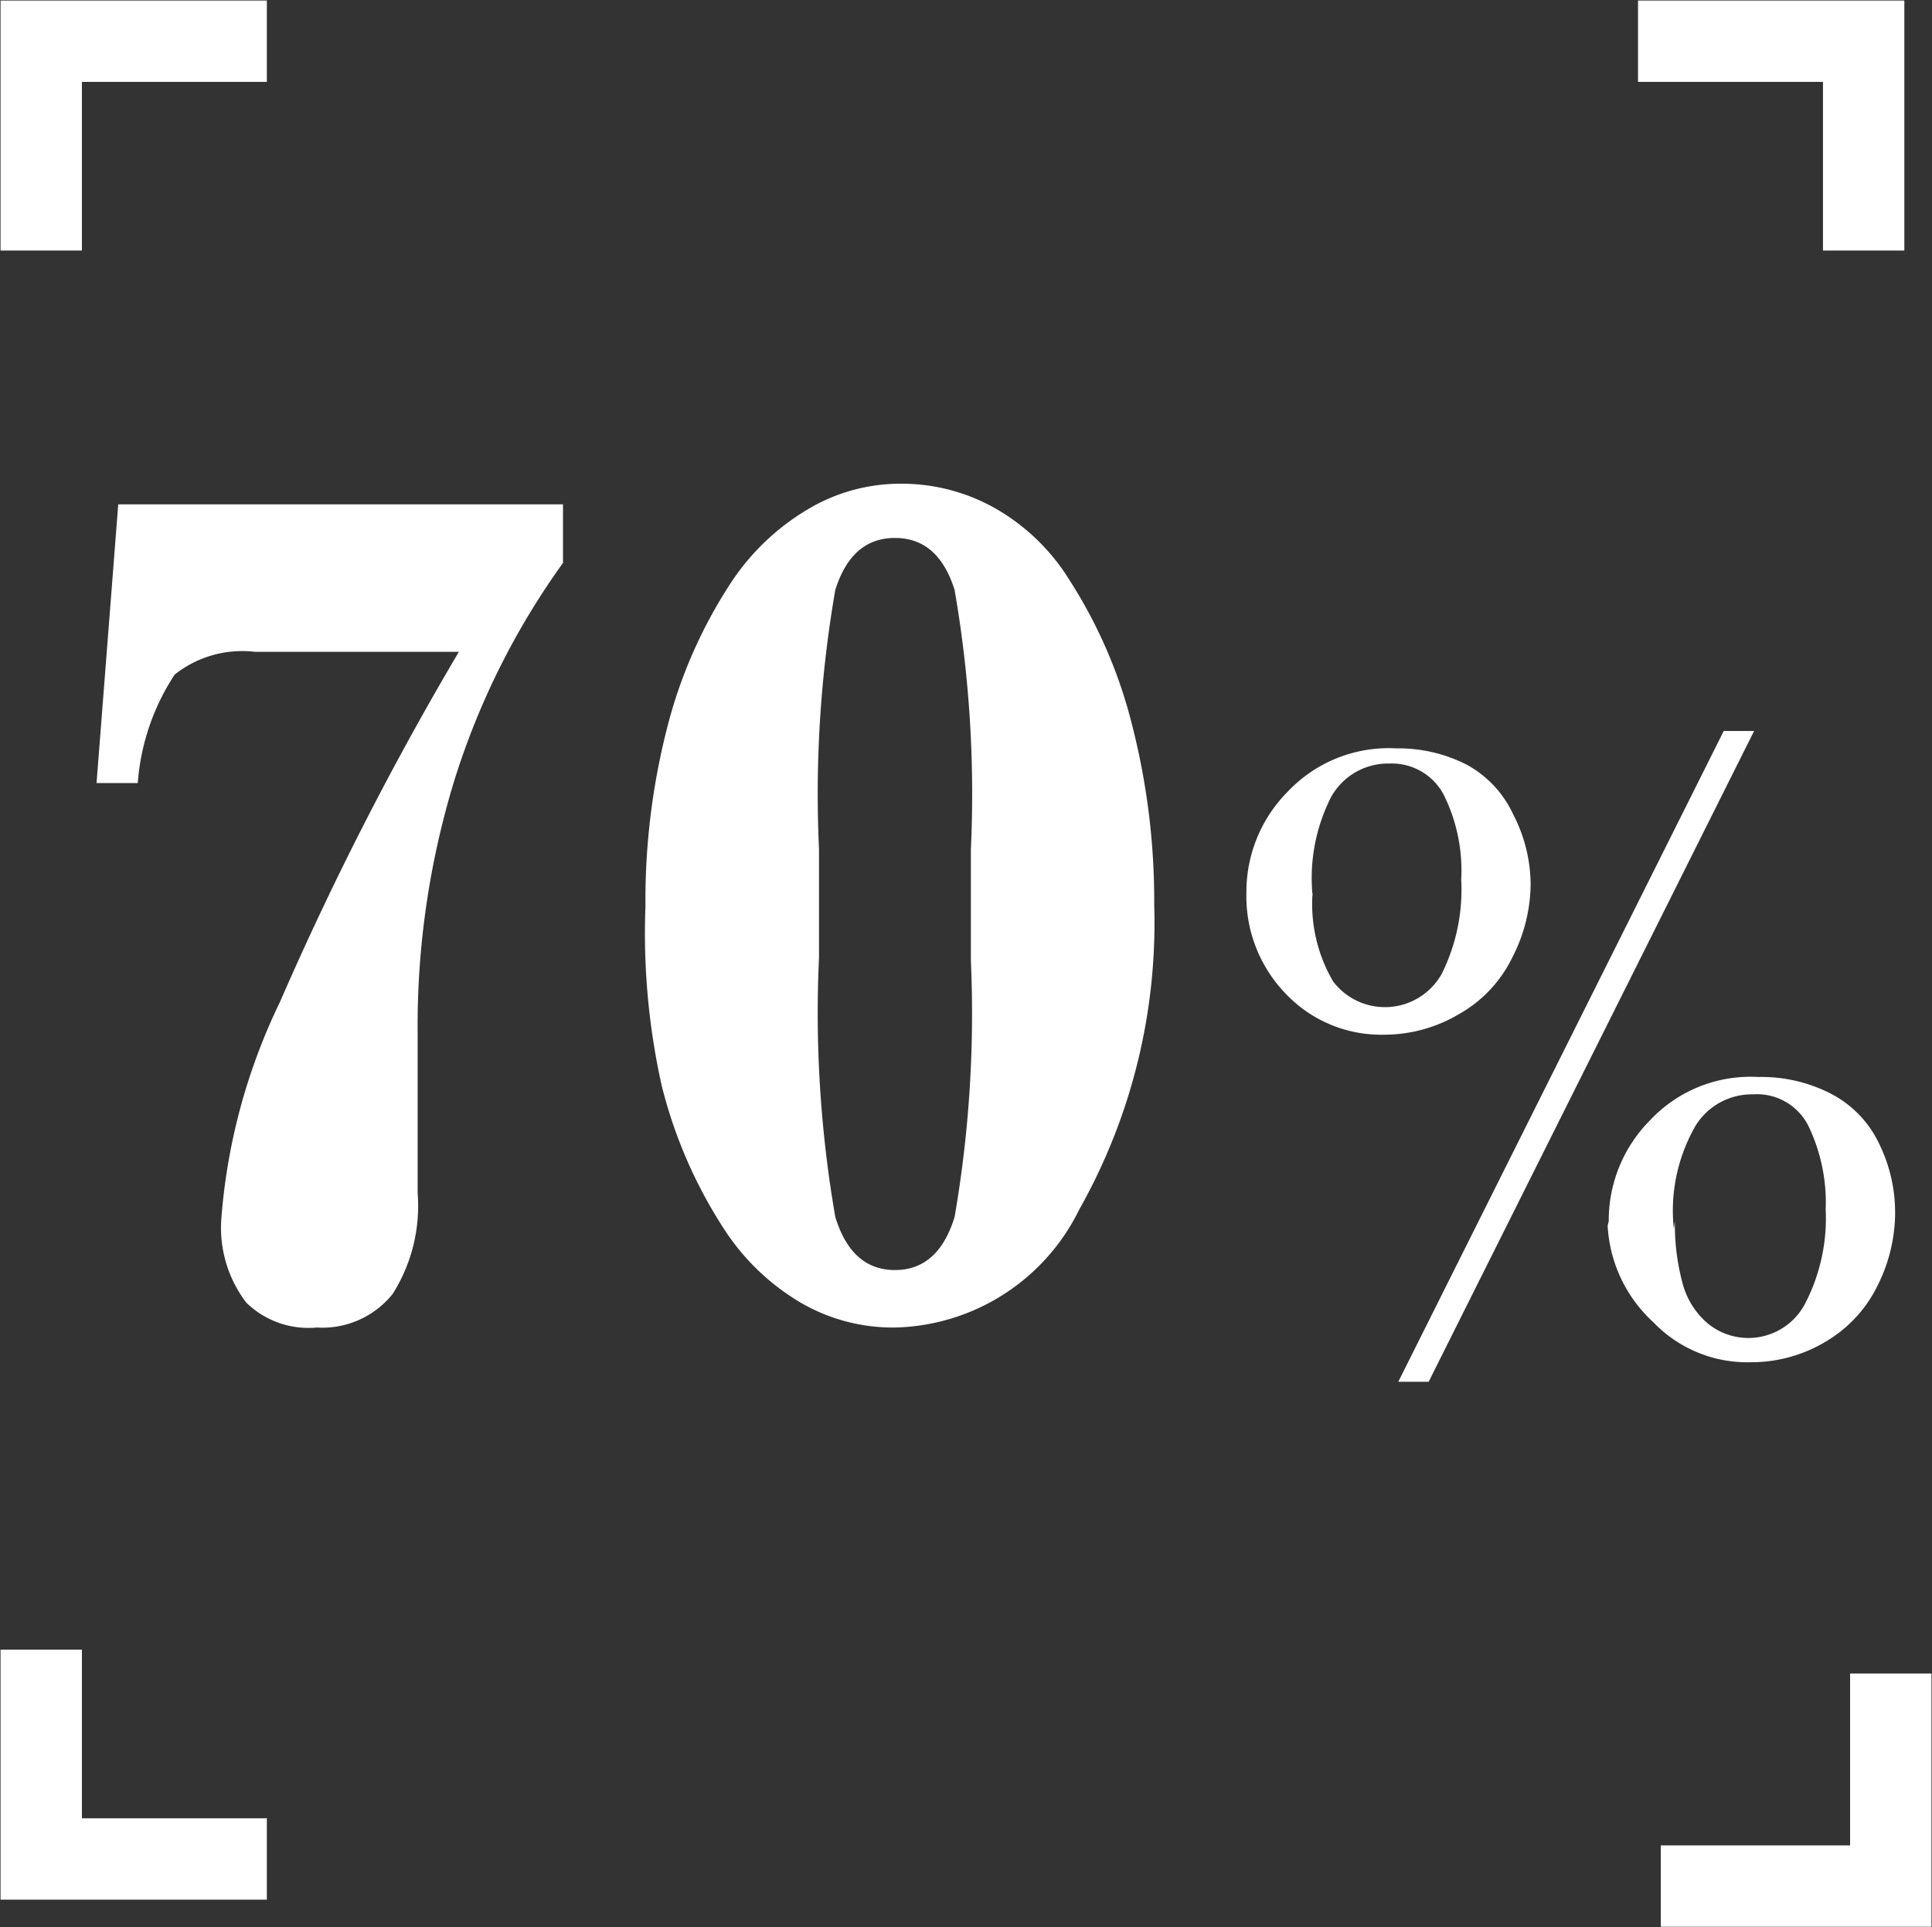 <svg id="Layer_1" data-name="Layer 1" xmlns="http://www.w3.org/2000/svg" viewBox="0 0 17.81 17.77"><rect x="0" y="0" width="17.81" height="17.77" fill="#333333" stroke="none"/><defs><style>.cls-1{fill:none;stroke:#fff;stroke-miterlimit:10;stroke-width:0.75px;}.cls-2{fill:#fff;}</style></defs><title>70% Corner</title><polyline class="cls-1" points="2.46 0.38 0.38 0.38 0.38 2.31"/><polyline class="cls-1" points="15.1 0.38 17.18 0.38 17.18 2.31"/><polyline class="cls-1" points="2.46 17.14 0.38 17.14 0.38 15.21"/><polyline class="cls-1" points="15.31 17.39 17.43 17.39 17.43 15.43"/><path class="cls-2" d="M4.28,6H2.4a1,1,0,0,0-.74.21,2.1,2.1,0,0,0-.34,1H.94l.2-2.57h4.1v.54a7,7,0,0,0-1,2,7.73,7.73,0,0,0-.34,2.34q0,.32,0,.81t0,.66a1.52,1.52,0,0,1-.23.93.83.83,0,0,1-.7.31A.82.82,0,0,1,2.32,12a1.14,1.14,0,0,1-.23-.77,5.55,5.55,0,0,1,.54-2A29.45,29.45,0,0,1,4.28,6Z" transform="translate(-0.05 0.01)"/><path class="cls-2" d="M8.3,12.23A1.69,1.69,0,0,1,7.43,12a2.13,2.13,0,0,1-.7-.67A4.35,4.35,0,0,1,6.15,10,6.45,6.45,0,0,1,6,8.35a6.42,6.42,0,0,1,.2-1.65,4.42,4.42,0,0,1,.59-1.34,2.18,2.18,0,0,1,.7-.67,1.66,1.66,0,0,1,.86-.24,1.75,1.75,0,0,1,.88.23,1.93,1.93,0,0,1,.68.66,4.48,4.48,0,0,1,.58,1.35,6.53,6.53,0,0,1,.2,1.64A5.38,5.38,0,0,1,10,11.14,1.94,1.94,0,0,1,8.3,12.23ZM9,8.33V7.82a11,11,0,0,0-.15-2.39q-.15-.48-.55-.48t-.55.48a11,11,0,0,0-.15,2.39v1a11,11,0,0,0,.15,2.39q.15.49.55.49t.55-.49A11,11,0,0,0,9,8.85Z" transform="translate(-0.05 0.01)"/><path class="cls-2" d="M11.54,8.22a1.31,1.31,0,0,1,.38-.93,1.28,1.28,0,0,1,1-.4,1.39,1.39,0,0,1,.65.15A1,1,0,0,1,14,7.5a1.42,1.42,0,0,1,.16.65,1.5,1.5,0,0,1-.17.67,1.2,1.2,0,0,1-.49.52,1.35,1.35,0,0,1-.69.19,1.21,1.21,0,0,1-.9-.37A1.29,1.29,0,0,1,11.54,8.22Zm.61,0a1.41,1.41,0,0,0,.19.82.6.6,0,0,0,1-.07,1.74,1.74,0,0,0,.18-.87,1.57,1.57,0,0,0-.16-.78.54.54,0,0,0-.5-.29.6.6,0,0,0-.54.31A1.65,1.65,0,0,0,12.15,8.25Zm4.07-1.49-3,6,0,0h-.28l0,0,3-6,0,0h.29Zm-1.34,4.52a1.31,1.31,0,0,1,.38-.93,1.27,1.27,0,0,1,1-.4,1.4,1.4,0,0,1,.66.15,1,1,0,0,1,.45.46,1.44,1.44,0,0,1,.15.65,1.51,1.51,0,0,1-.16.66,1.22,1.22,0,0,1-.48.52,1.33,1.33,0,0,1-.69.19,1.2,1.2,0,0,1-.9-.37A1.3,1.3,0,0,1,14.87,11.29Zm.61,0a2.07,2.07,0,0,0,.07.57.73.73,0,0,0,.23.37.59.59,0,0,0,.9-.18,1.71,1.71,0,0,0,.19-.87,1.63,1.63,0,0,0-.16-.77.53.53,0,0,0-.51-.29.61.61,0,0,0-.53.29A1.57,1.57,0,0,0,15.48,11.32Z" transform="translate(-0.05 0.01)"/></svg>